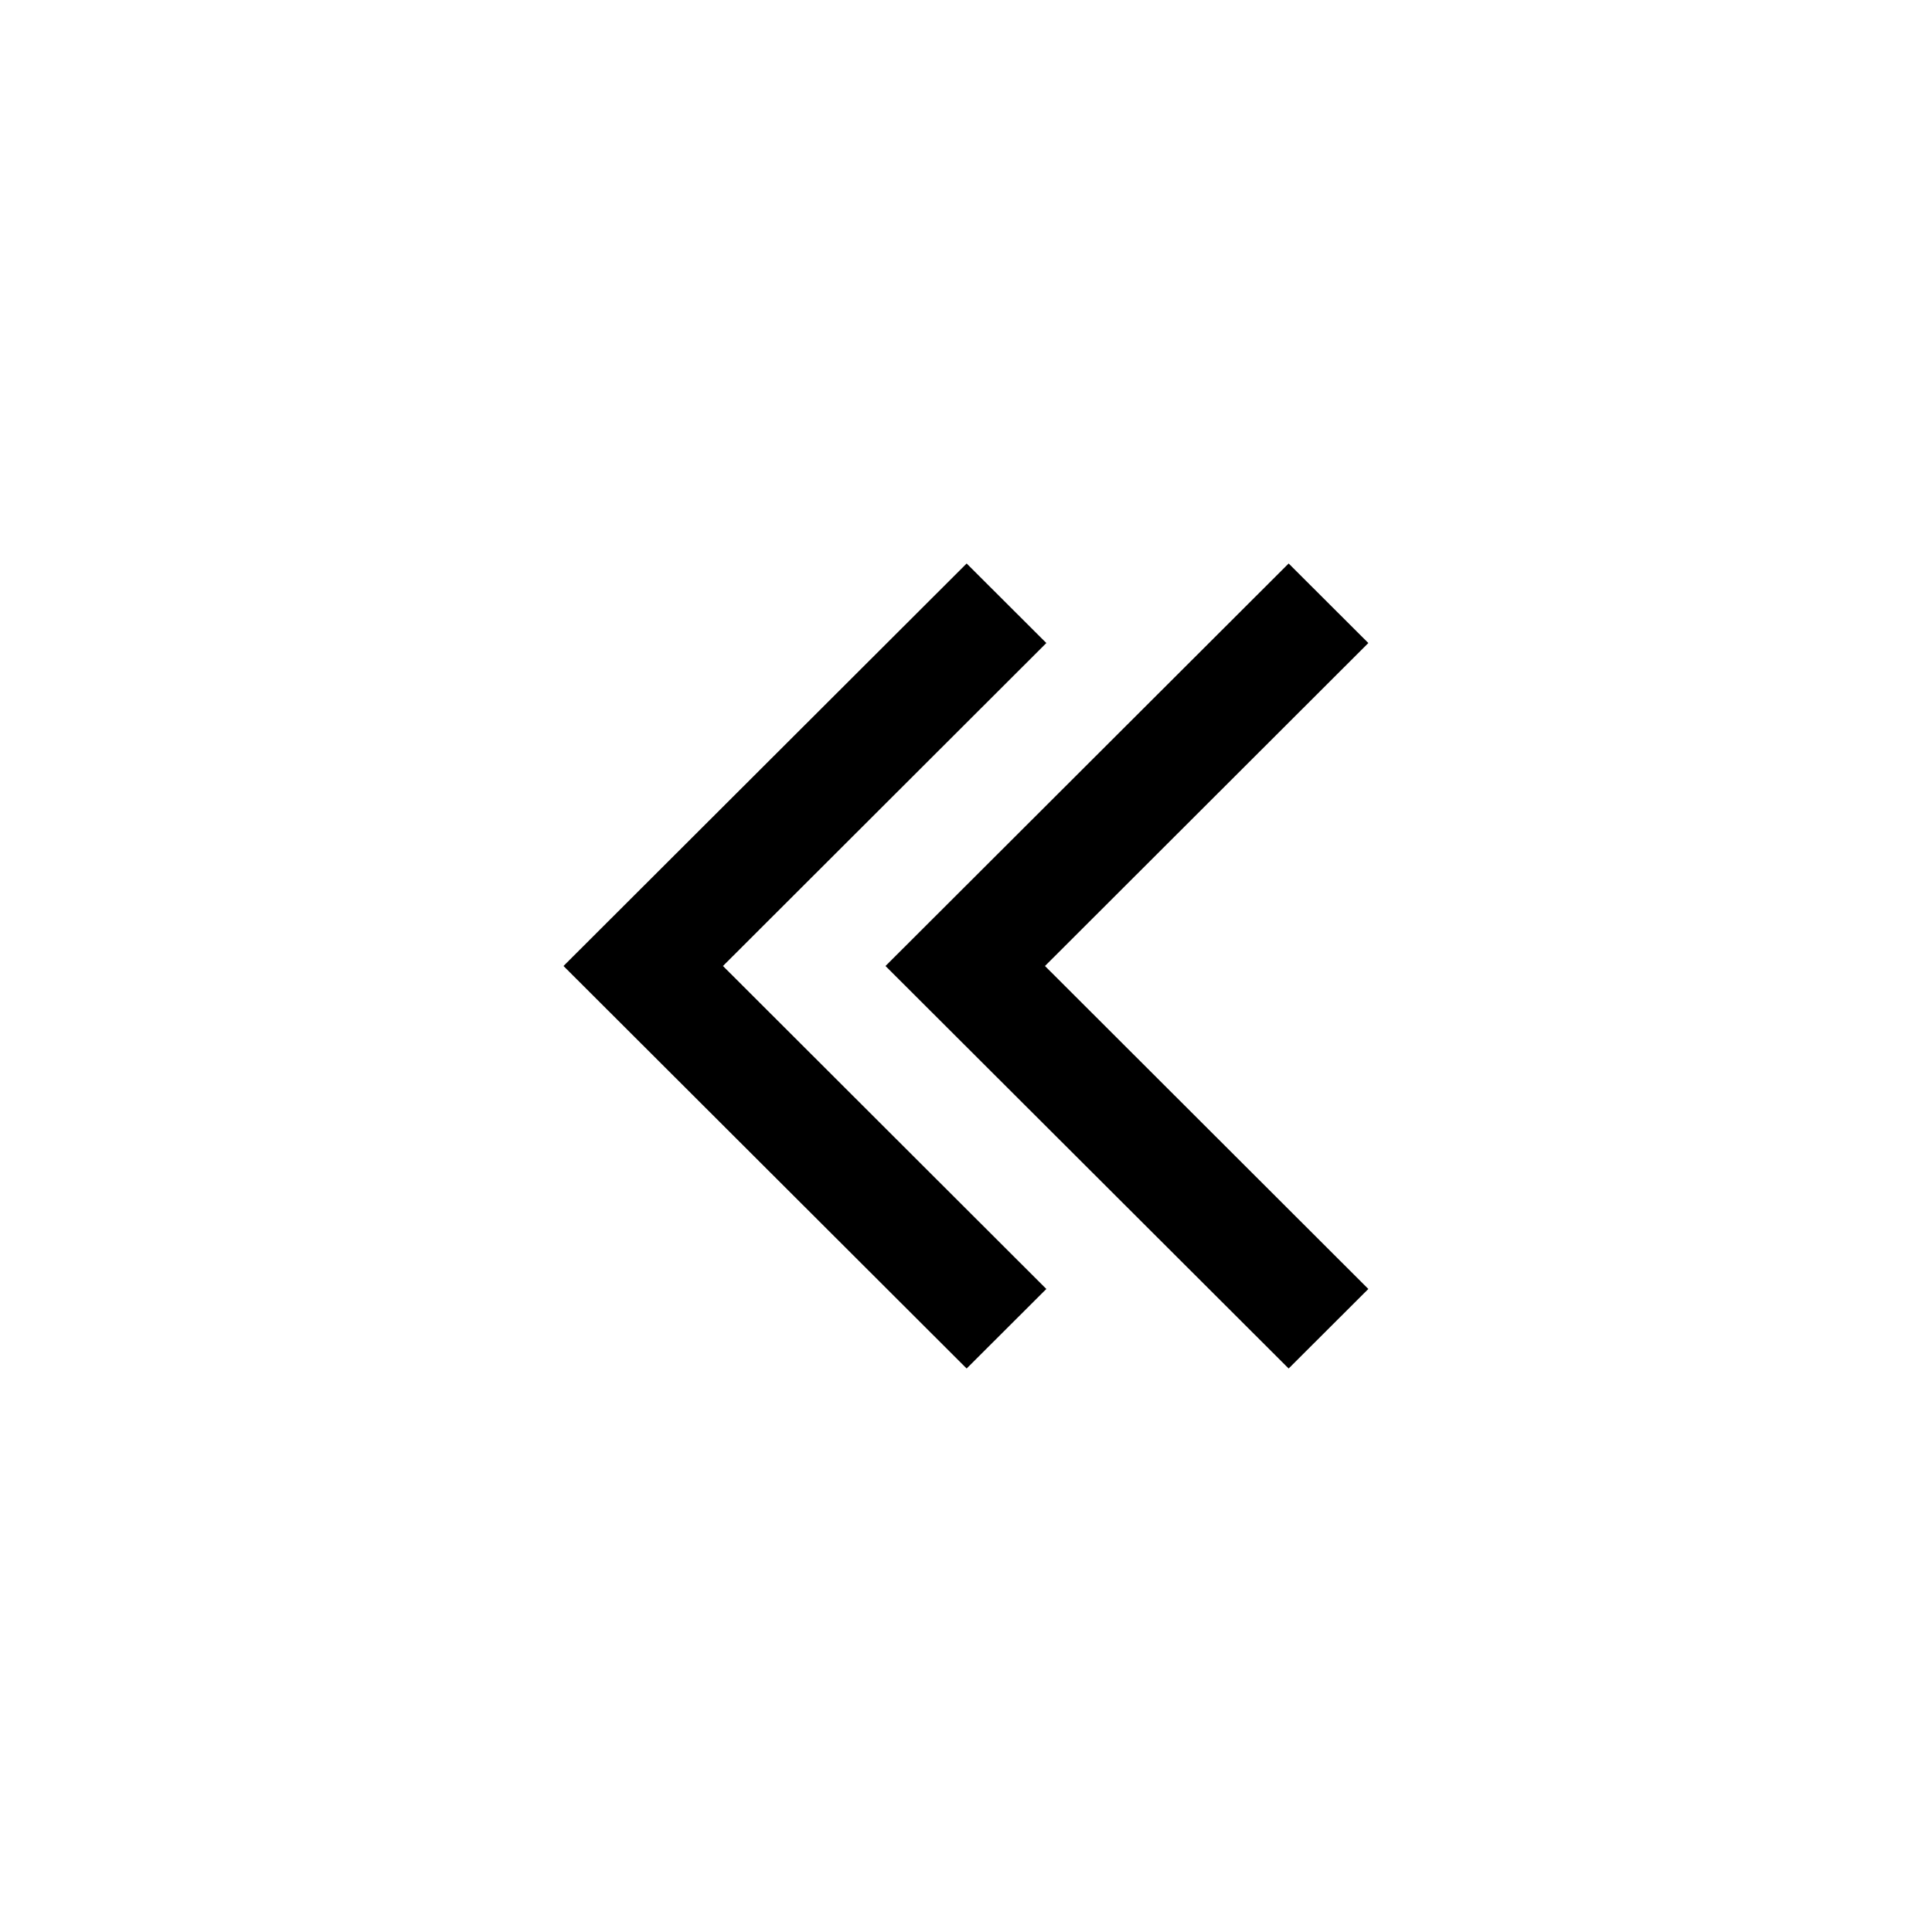 <?xml version="1.0" encoding="UTF-8"?>
<svg width="24px" height="24px" viewBox="0 0 24 24" version="1.1" xmlns="http://www.w3.org/2000/svg" xmlns:xlink="http://www.w3.org/1999/xlink">
    <!-- Generator: Sketch 46.2 (44496) - http://www.bohemiancoding.com/sketch -->
    <title>icon/ic_arrow_first</title>
    <desc>Created with Sketch.</desc>
    <defs>
        <path d="M16.008,7 L16.998,7.988 L12.981,12 L16.998,16.012 L16.008,17 L11,12 L16.008,7 Z M12.008,7 L12.998,7.988 L8.981,12 L12.998,16.012 L12.008,17 L7,12 L12.008,7 Z" id="path-1"></path>
    </defs>
    <g id="Symbols" stroke="none" stroke-width="1" fill="none" fill-rule="evenodd">
        <g id="icon/ic_arrow_first">
            <mask id="mask-2" fill="white">
                <use xlink:href="#path-1"></use>
            </mask>
            <use id="Combined-Shape" fill="#000000" xlink:href="#path-1"></use>
        </g>
    </g>
</svg>
